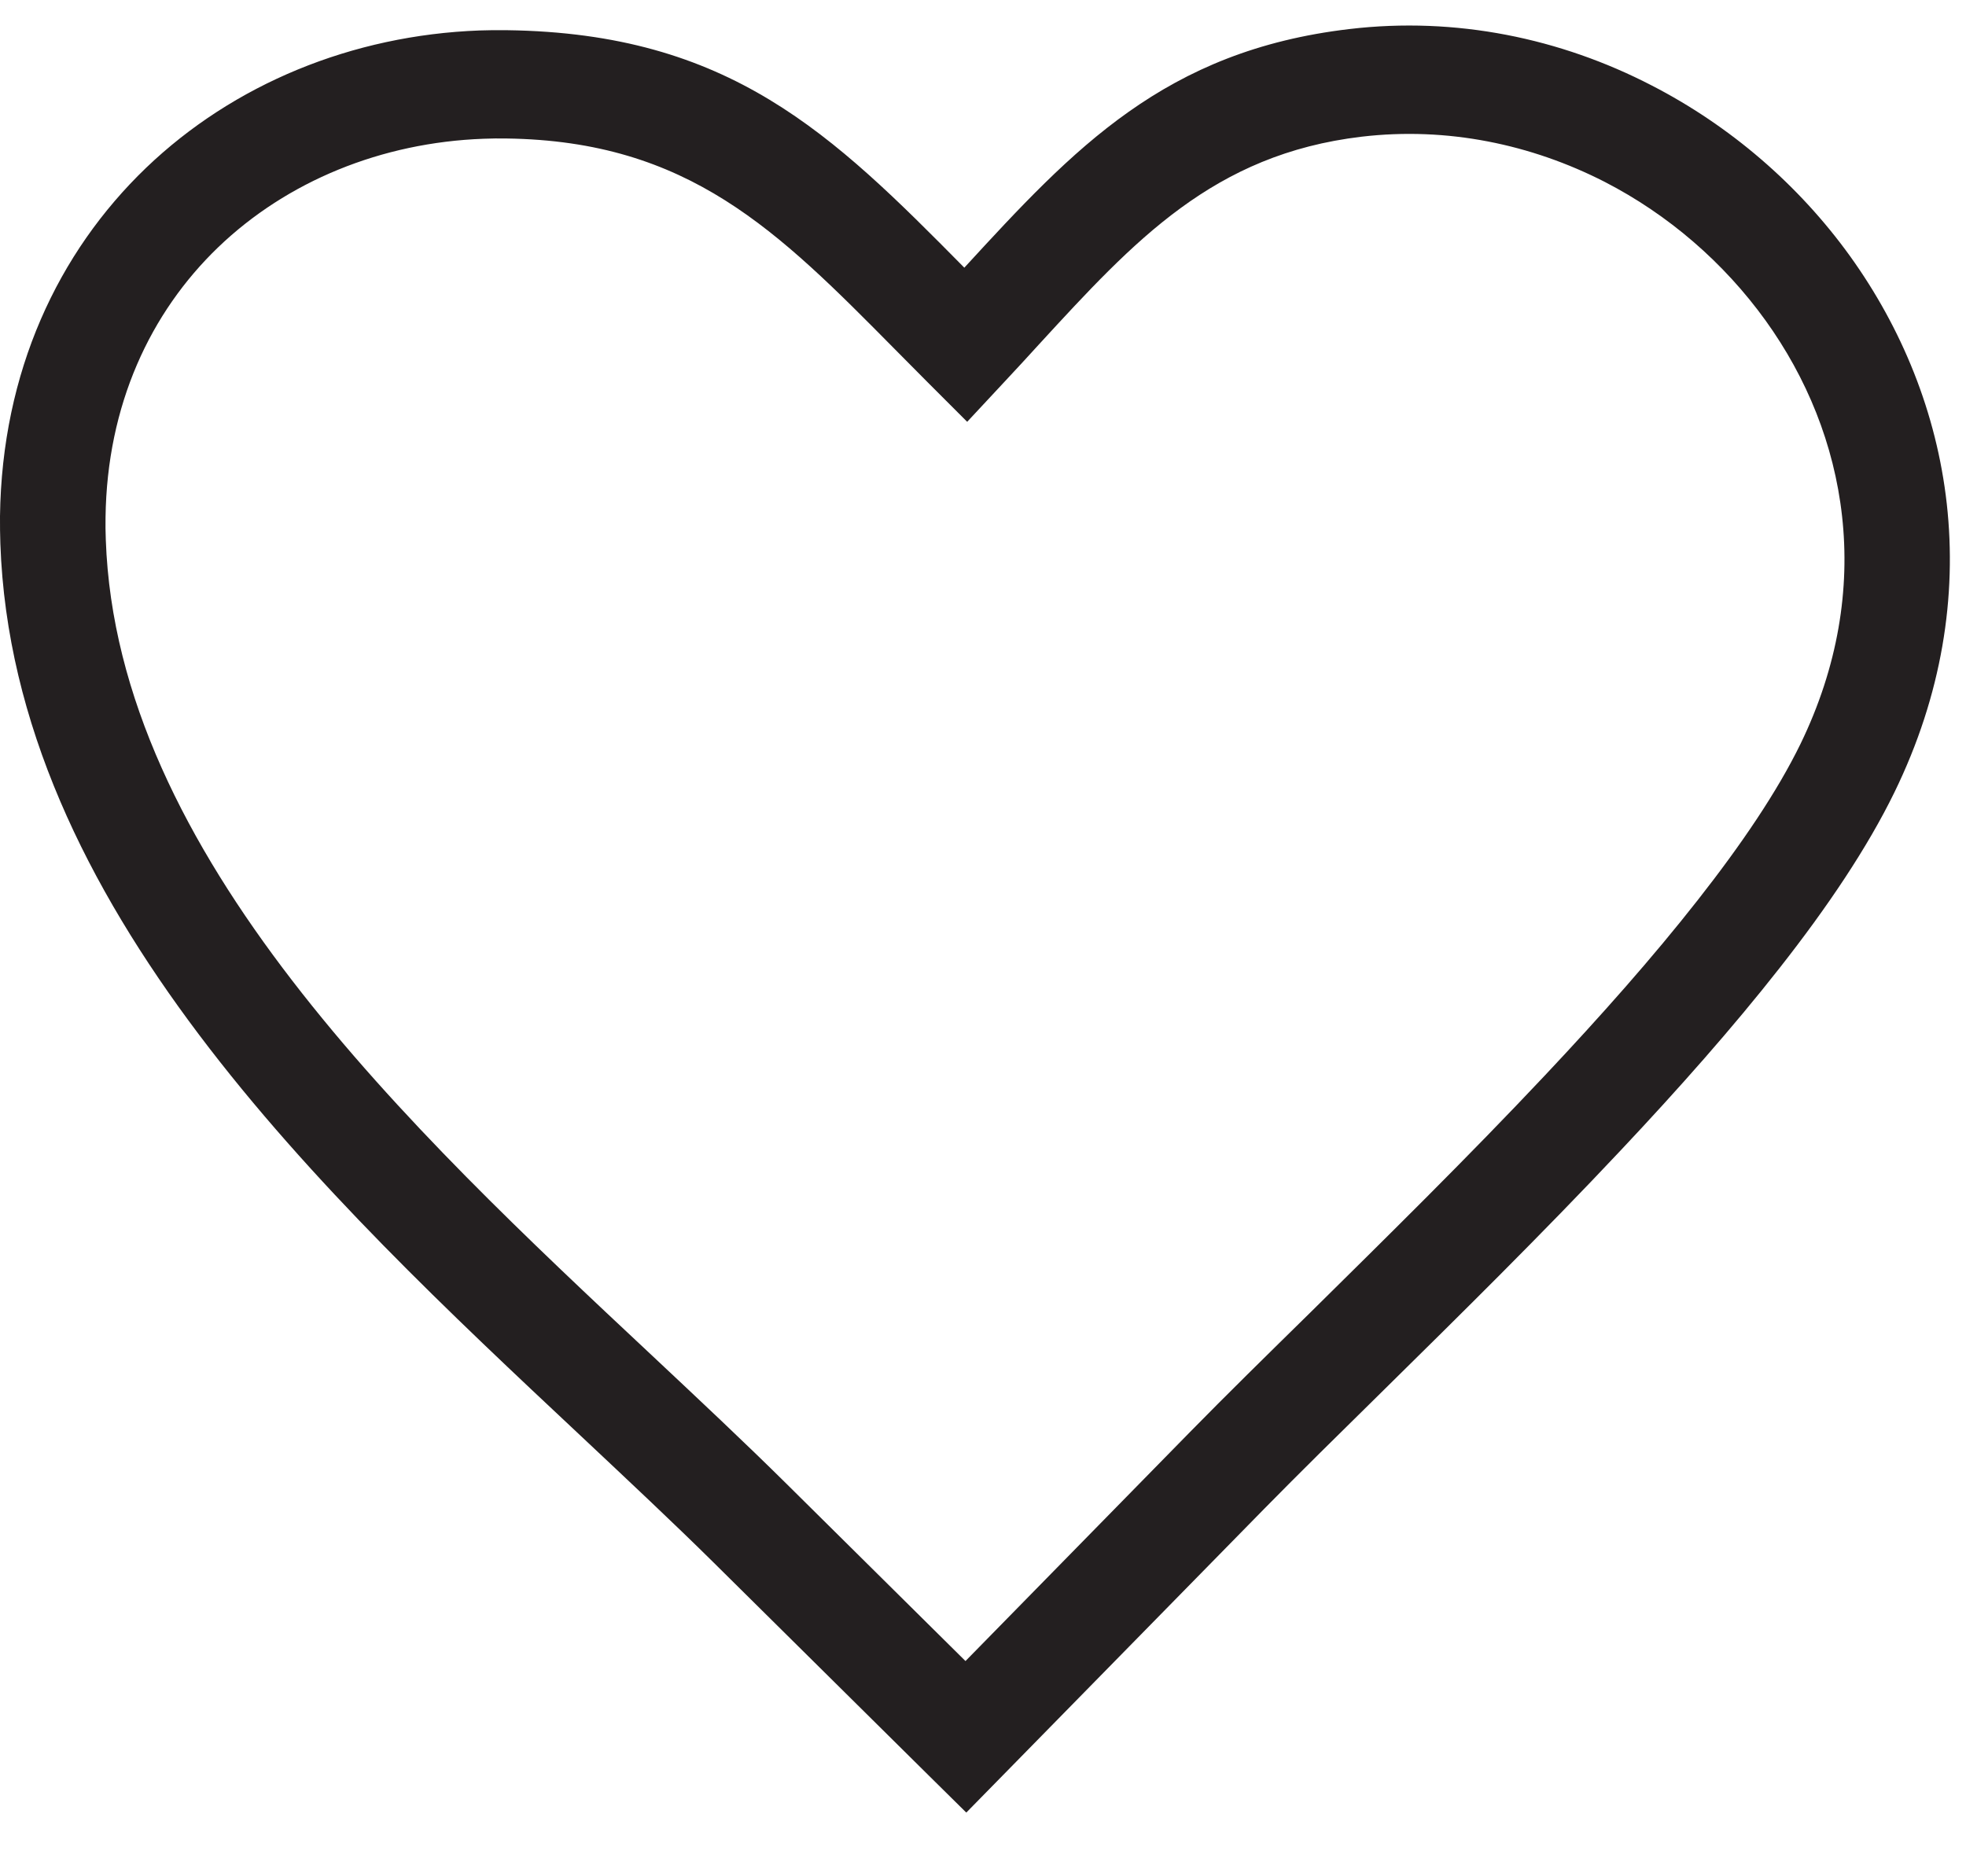 <svg width="22" height="21" viewBox="0 0 22 21" fill="none" xmlns="http://www.w3.org/2000/svg">
<path d="M11.624 3.857C11.503 3.989 11.383 4.122 11.233 4.281L10.823 4.721L10.397 4.295C10.271 4.169 10.143 4.04 10.019 3.914C8.701 2.581 7.709 1.577 5.665 1.55C5.585 1.548 5.5 1.55 5.411 1.553C4.267 1.595 3.212 2.028 2.442 2.767C1.682 3.498 1.197 4.533 1.181 5.792C1.179 5.871 1.181 5.953 1.184 6.042C1.307 9.56 4.581 12.629 7.297 15.172C7.82 15.663 8.323 16.134 8.804 16.61L10.804 18.591L13.316 16.028C13.721 15.615 14.179 15.165 14.67 14.683C15.502 13.861 16.429 12.95 17.292 12.032C17.912 11.373 18.5 10.71 18.999 10.073C19.489 9.449 19.89 8.856 20.148 8.326C20.57 7.457 20.704 6.588 20.613 5.776C20.524 4.974 20.217 4.226 19.757 3.587C19.29 2.939 18.669 2.402 17.956 2.035C17.136 1.616 16.197 1.417 15.236 1.53C13.579 1.727 12.697 2.689 11.624 3.857ZM10.791 2.996C12.017 1.661 13.034 0.568 15.101 0.325C16.294 0.184 17.463 0.429 18.48 0.955C19.359 1.407 20.127 2.068 20.702 2.866C21.282 3.673 21.671 4.62 21.785 5.639C21.9 6.672 21.733 7.773 21.199 8.868C20.897 9.487 20.45 10.152 19.915 10.833C19.391 11.501 18.78 12.191 18.139 12.872C17.26 13.808 16.326 14.728 15.485 15.557C14.993 16.041 14.533 16.494 14.146 16.888L11.223 19.869L10.813 20.287L10.397 19.876L7.982 17.485C7.54 17.048 7.028 16.568 6.498 16.07C3.619 13.37 0.144 10.115 0.004 6.084C0 5.986 0 5.884 0 5.778C0.021 4.16 0.65 2.824 1.635 1.878C2.612 0.942 3.939 0.394 5.366 0.341C5.464 0.338 5.567 0.336 5.675 0.338C8.168 0.372 9.309 1.495 10.791 2.996Z" fill="#231F20"/>
</svg>
